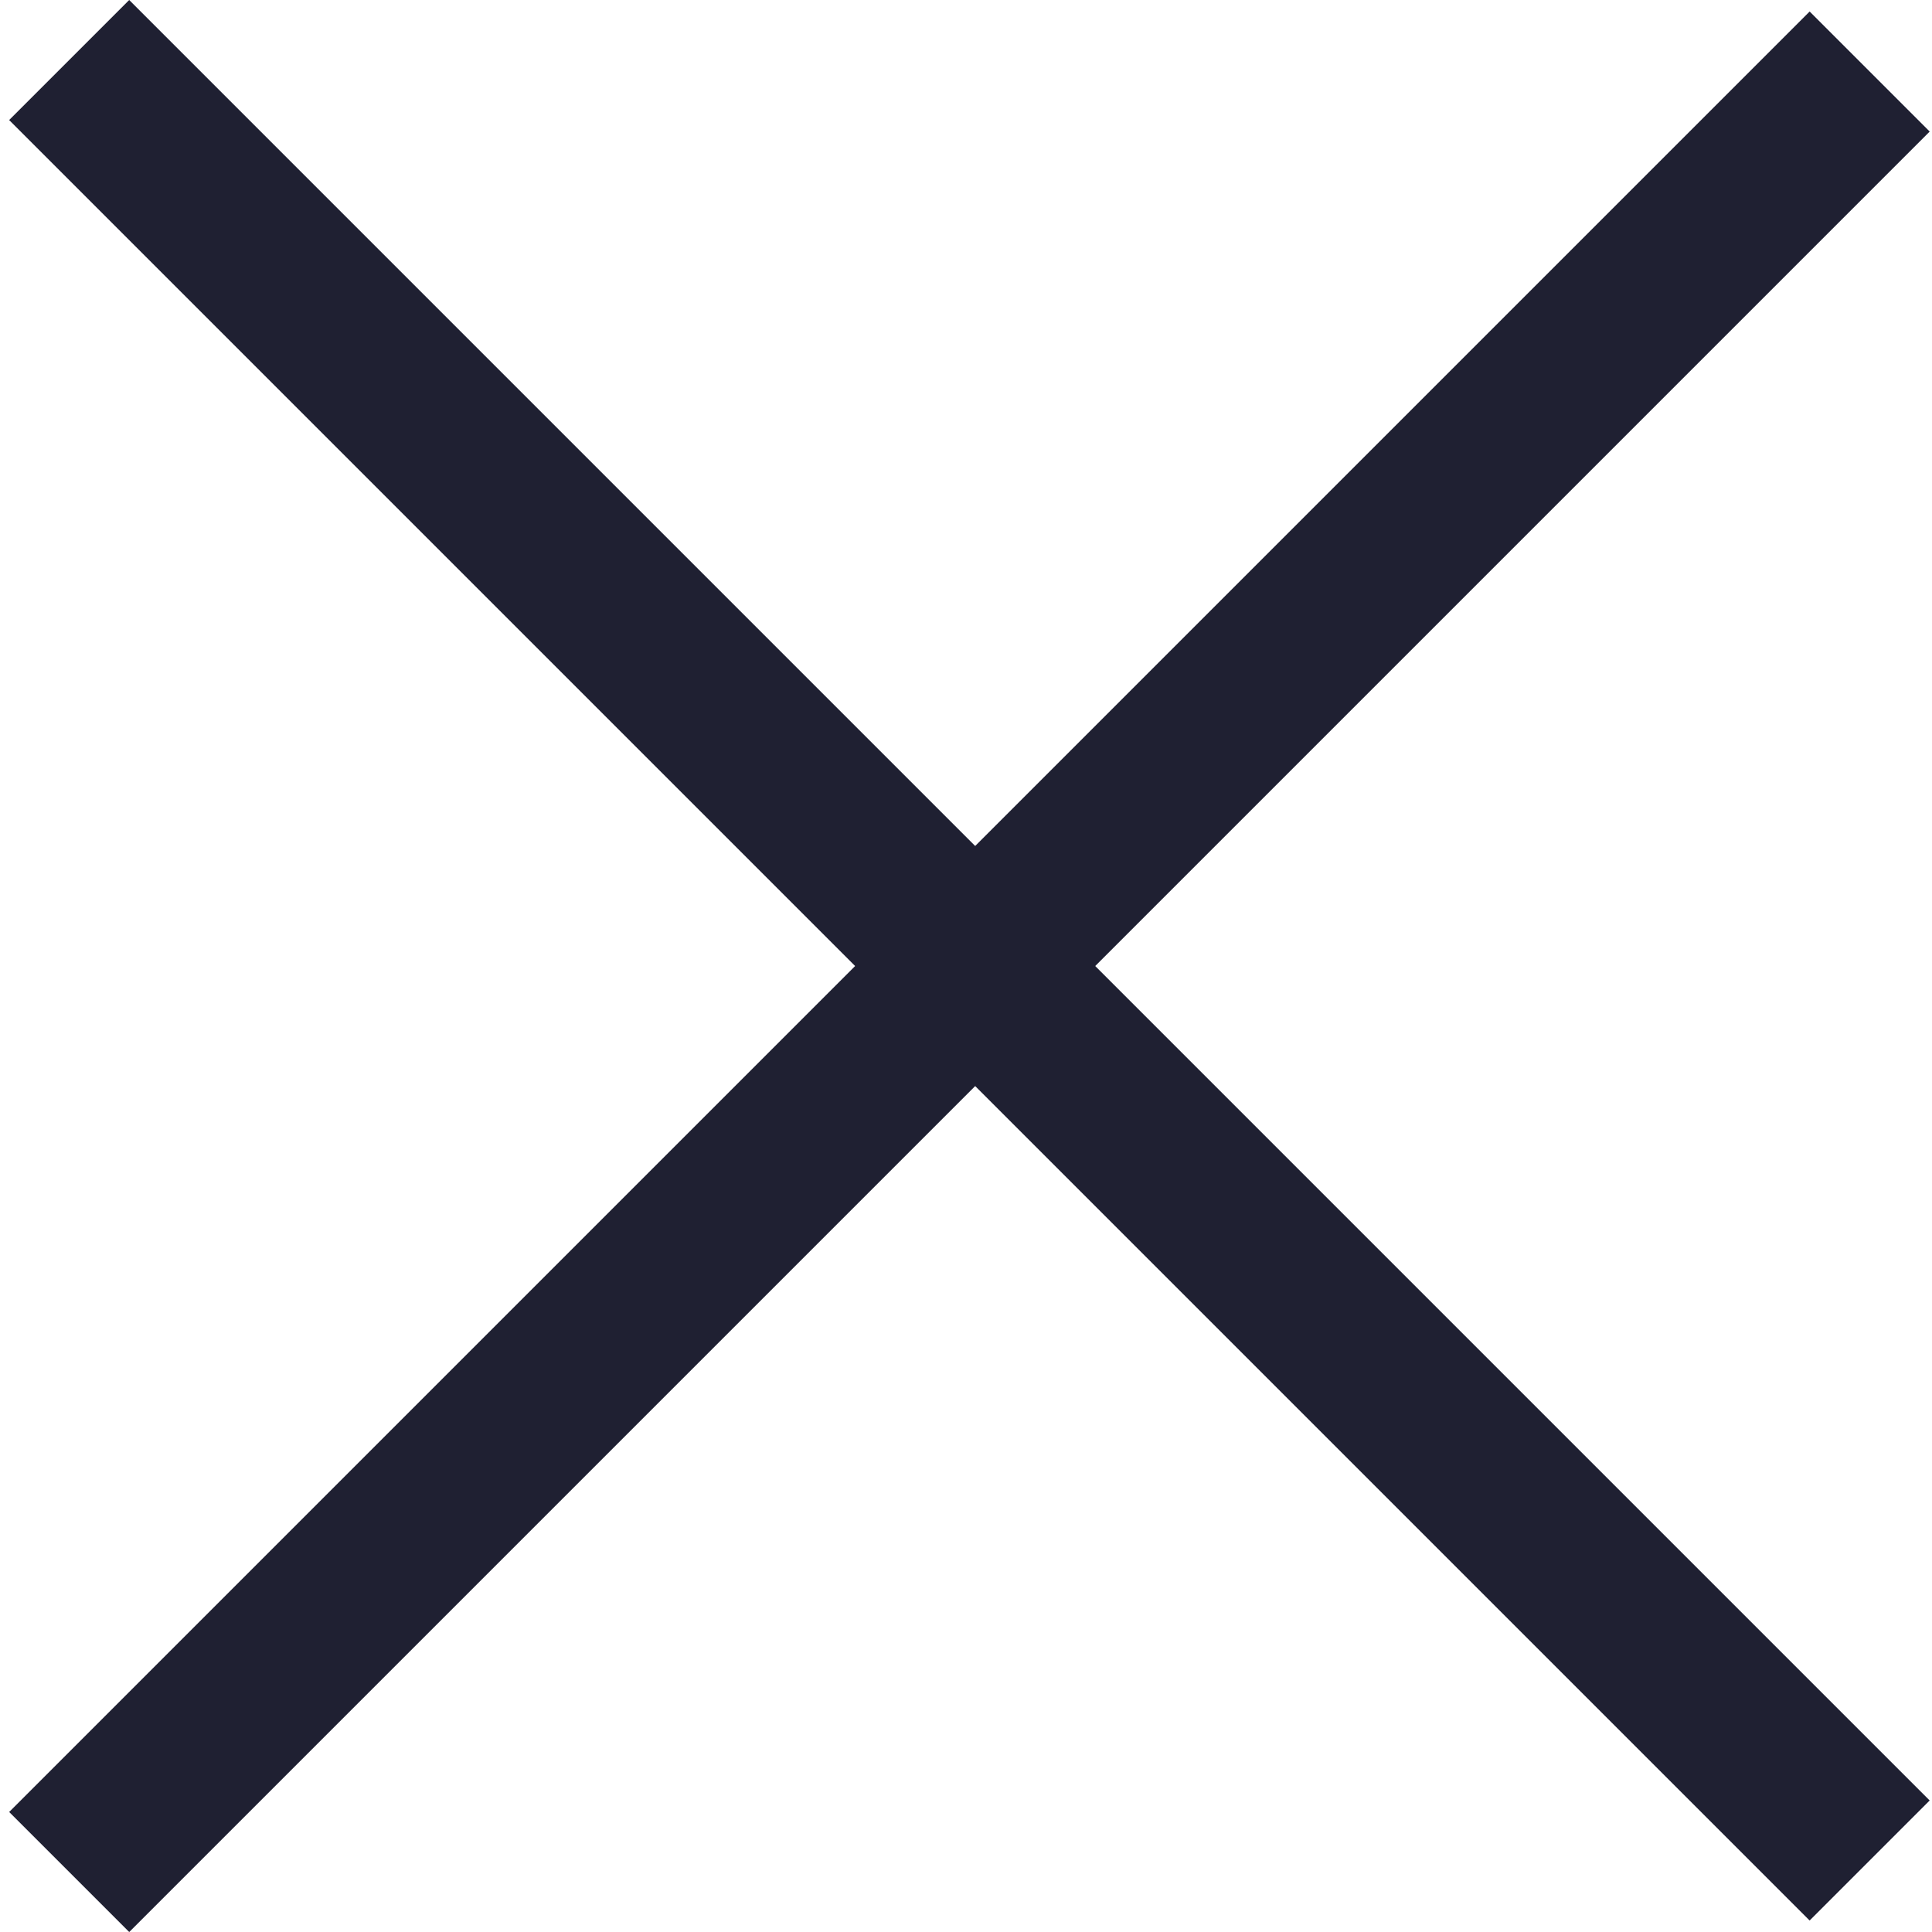 <svg width="16" height="16" viewBox="0 0 16 16" fill="none" xmlns="http://www.w3.org/2000/svg">
<rect x="1.07" width="21.087" height="1.406" transform="rotate(45 1.07 0)" fill="#1F2032"/>
<rect x="0.076" y="15.006" width="21.087" height="1.406" transform="rotate(-45 0.076 15.006)" fill="#1F2032"/>
</svg>
